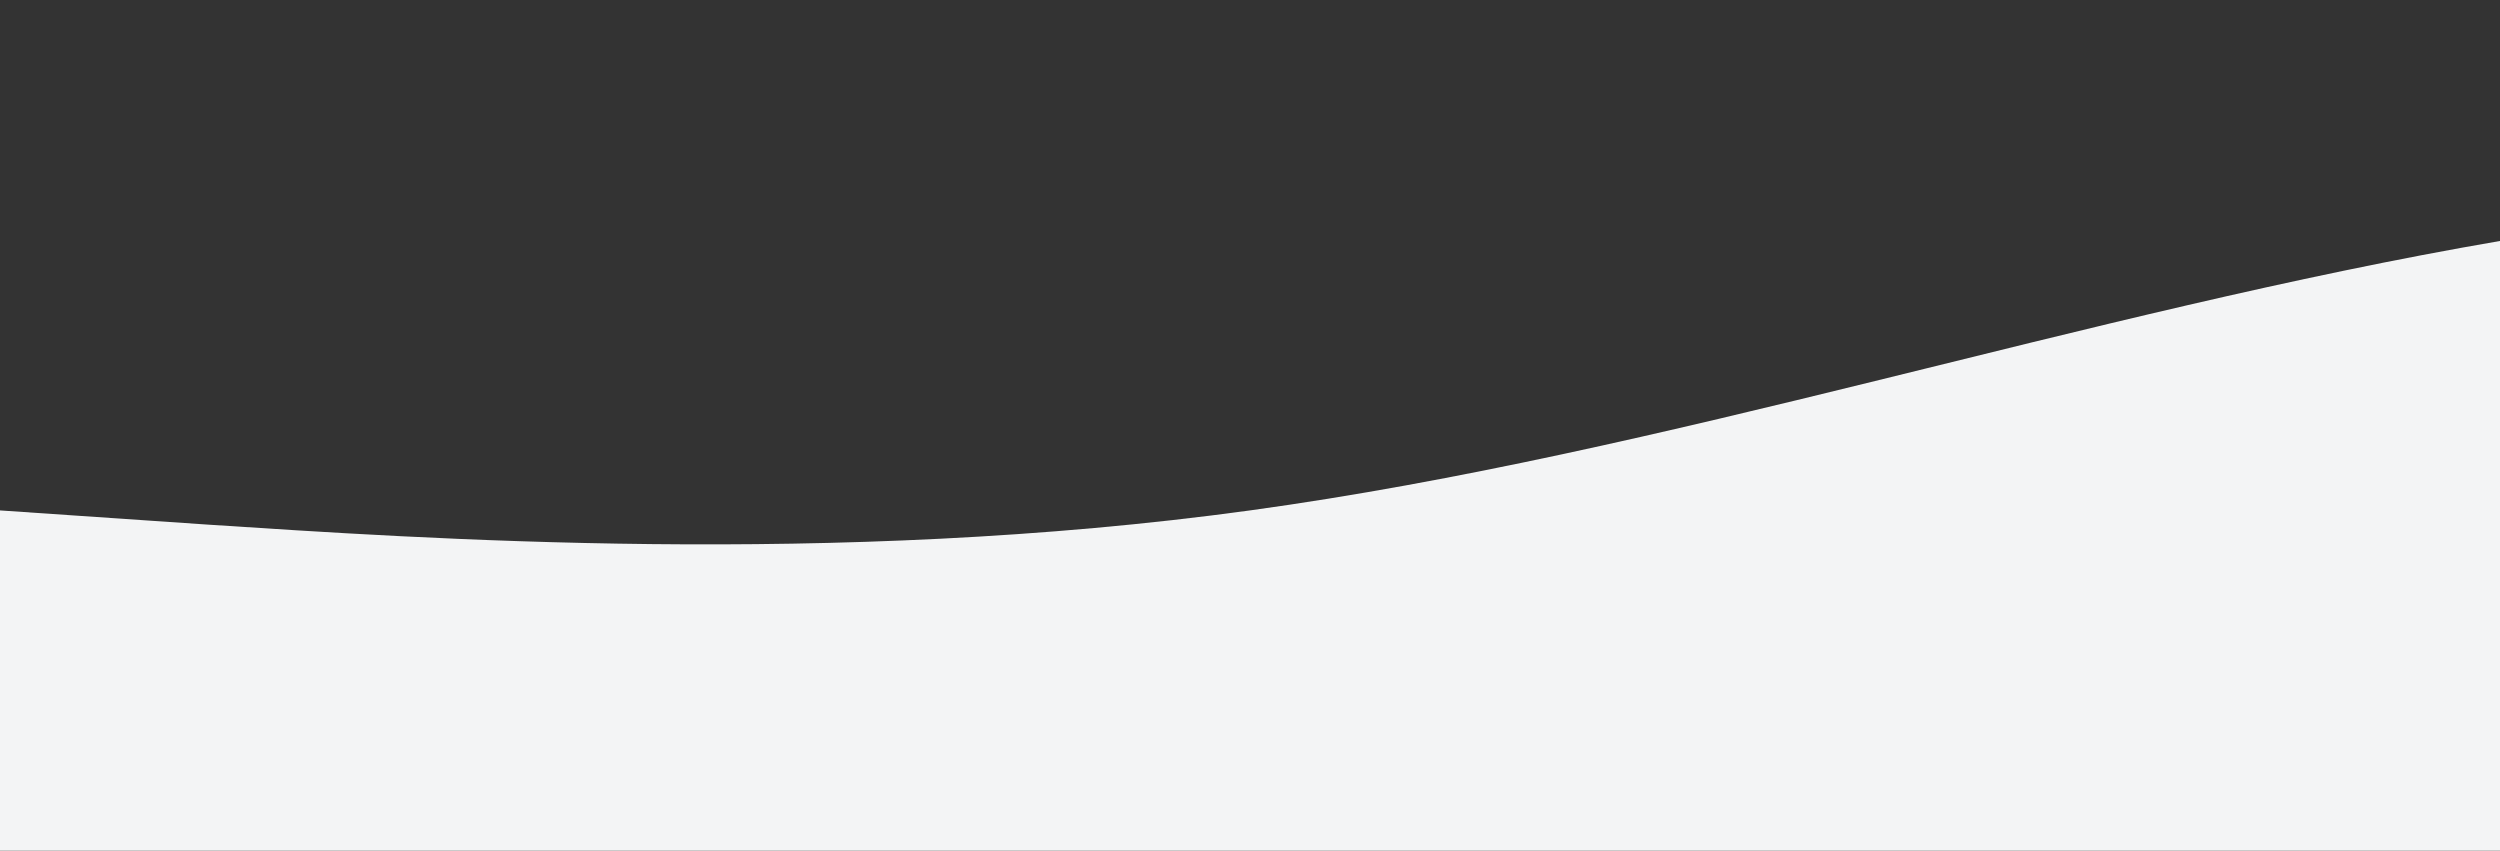 <?xml version="1.0" standalone="no"?>
<svg xmlns:xlink="http://www.w3.org/1999/xlink" id="wave" style="transform:rotate(0deg); transition: 0.3s" viewBox="0 0 1440 490" version="1.1" xmlns="http://www.w3.org/2000/svg"><rect x="0" y="0" width="1440" height="490" fill="#333333" stroke="none"/><defs><linearGradient id="sw-gradient-0" x1="0" x2="0" y1="1" y2="0"><stop stop-color="rgba(243, 244, 245, 1)" offset="0%"/><stop stop-color="rgba(243, 244, 245, 1)" offset="100%"/></linearGradient></defs><path style="transform:translate(0, 0px); opacity:1" fill="url(#sw-gradient-0)" d="M0,294L120,302.2C240,310,480,327,720,294C960,261,1200,180,1440,138.8C1680,98,1920,98,2160,147C2400,196,2640,294,2880,351.2C3120,408,3360,425,3600,367.5C3840,310,4080,180,4320,114.3C4560,49,4800,49,5040,73.5C5280,98,5520,147,5760,187.8C6000,229,6240,261,6480,269.5C6720,278,6960,261,7200,269.5C7440,278,7680,310,7920,294C8160,278,8400,212,8640,155.2C8880,98,9120,49,9360,81.7C9600,114,9840,229,10080,236.8C10320,245,10560,147,10800,98C11040,49,11280,49,11520,73.5C11760,98,12000,147,12240,138.8C12480,131,12720,65,12960,49C13200,33,13440,65,13680,89.8C13920,114,14160,131,14400,147C14640,163,14880,180,15120,212.3C15360,245,15600,294,15840,261.3C16080,229,16320,114,16560,65.3C16800,16,17040,33,17160,40.8L17280,49L17280,490L17160,490C17040,490,16800,490,16560,490C16320,490,16080,490,15840,490C15600,490,15360,490,15120,490C14880,490,14640,490,14400,490C14160,490,13920,490,13680,490C13440,490,13200,490,12960,490C12720,490,12480,490,12240,490C12000,490,11760,490,11520,490C11280,490,11040,490,10800,490C10560,490,10320,490,10080,490C9840,490,9600,490,9360,490C9120,490,8880,490,8640,490C8400,490,8160,490,7920,490C7680,490,7440,490,7200,490C6960,490,6720,490,6480,490C6240,490,6000,490,5760,490C5520,490,5280,490,5040,490C4800,490,4560,490,4320,490C4080,490,3840,490,3600,490C3360,490,3120,490,2880,490C2640,490,2400,490,2160,490C1920,490,1680,490,1440,490C1200,490,960,490,720,490C480,490,240,490,120,490L0,490Z"/></svg>